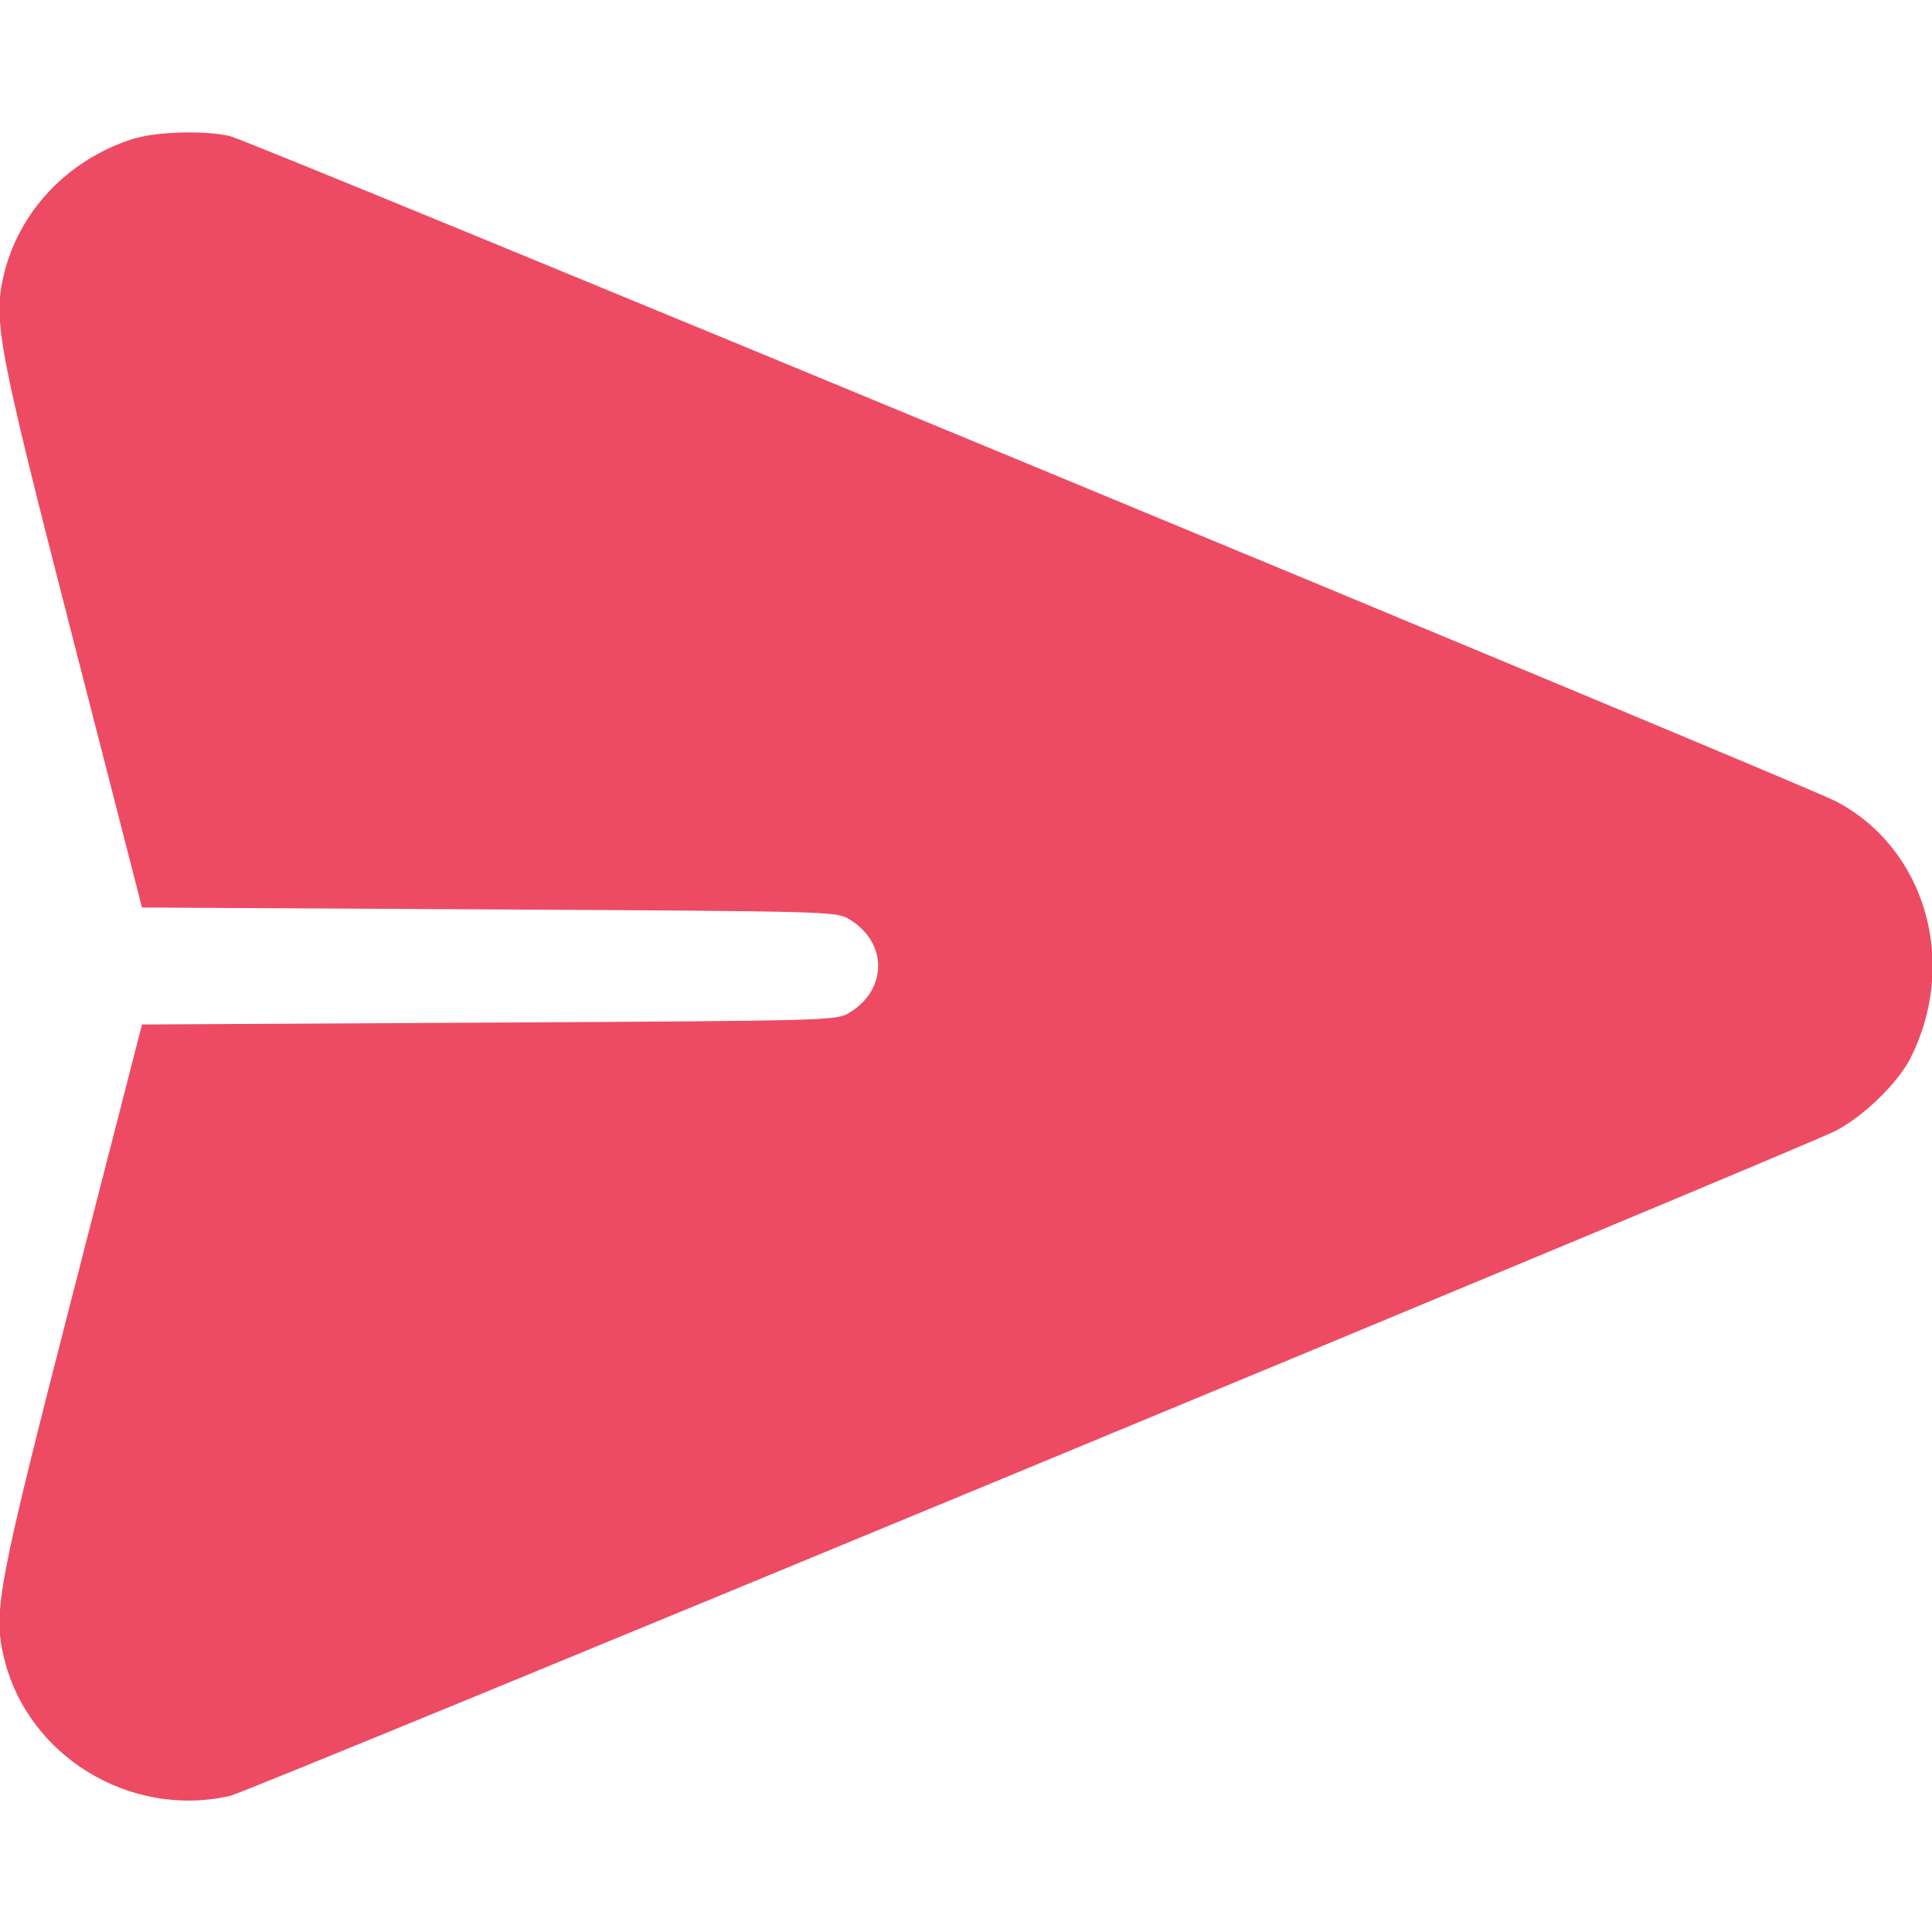 <svg id="svg" version="1.1" xmlns="http://www.w3.org/2000/svg" xmlns:xlink="http://www.w3.org/1999/xlink" width="400" height="400" viewBox="0, 0, 400,400"><g id="svgg"><path id="path0" d="M27.344 28.817 C 13.962 33.143,3.881 43.815,0.789 56.928 C -1.452 66.430,-0.457 71.668,15.049 132.031 L 29.398 187.891 101.222 188.281 C 171.274 188.662,173.112 188.710,175.700 190.234 C 183.848 195.034,183.848 204.966,175.700 209.766 C 173.112 211.290,171.274 211.338,101.222 211.719 L 29.398 212.109 15.049 267.969 C -0.457 328.332,-1.452 333.570,0.789 343.072 C 5.611 363.520,26.878 376.562,47.656 371.815 C 51.713 370.888,373.019 237.788,380.078 234.110 C 385.868 231.094,392.923 224.238,395.525 219.099 C 405.544 199.315,398.649 175.565,380.078 165.890 C 373.019 162.212,51.713 29.112,47.656 28.185 C 42.182 26.934,32.207 27.245,27.344 28.817 " stroke="none" fill="#ed4b63" fill-rule="evenodd"></path></g></svg>